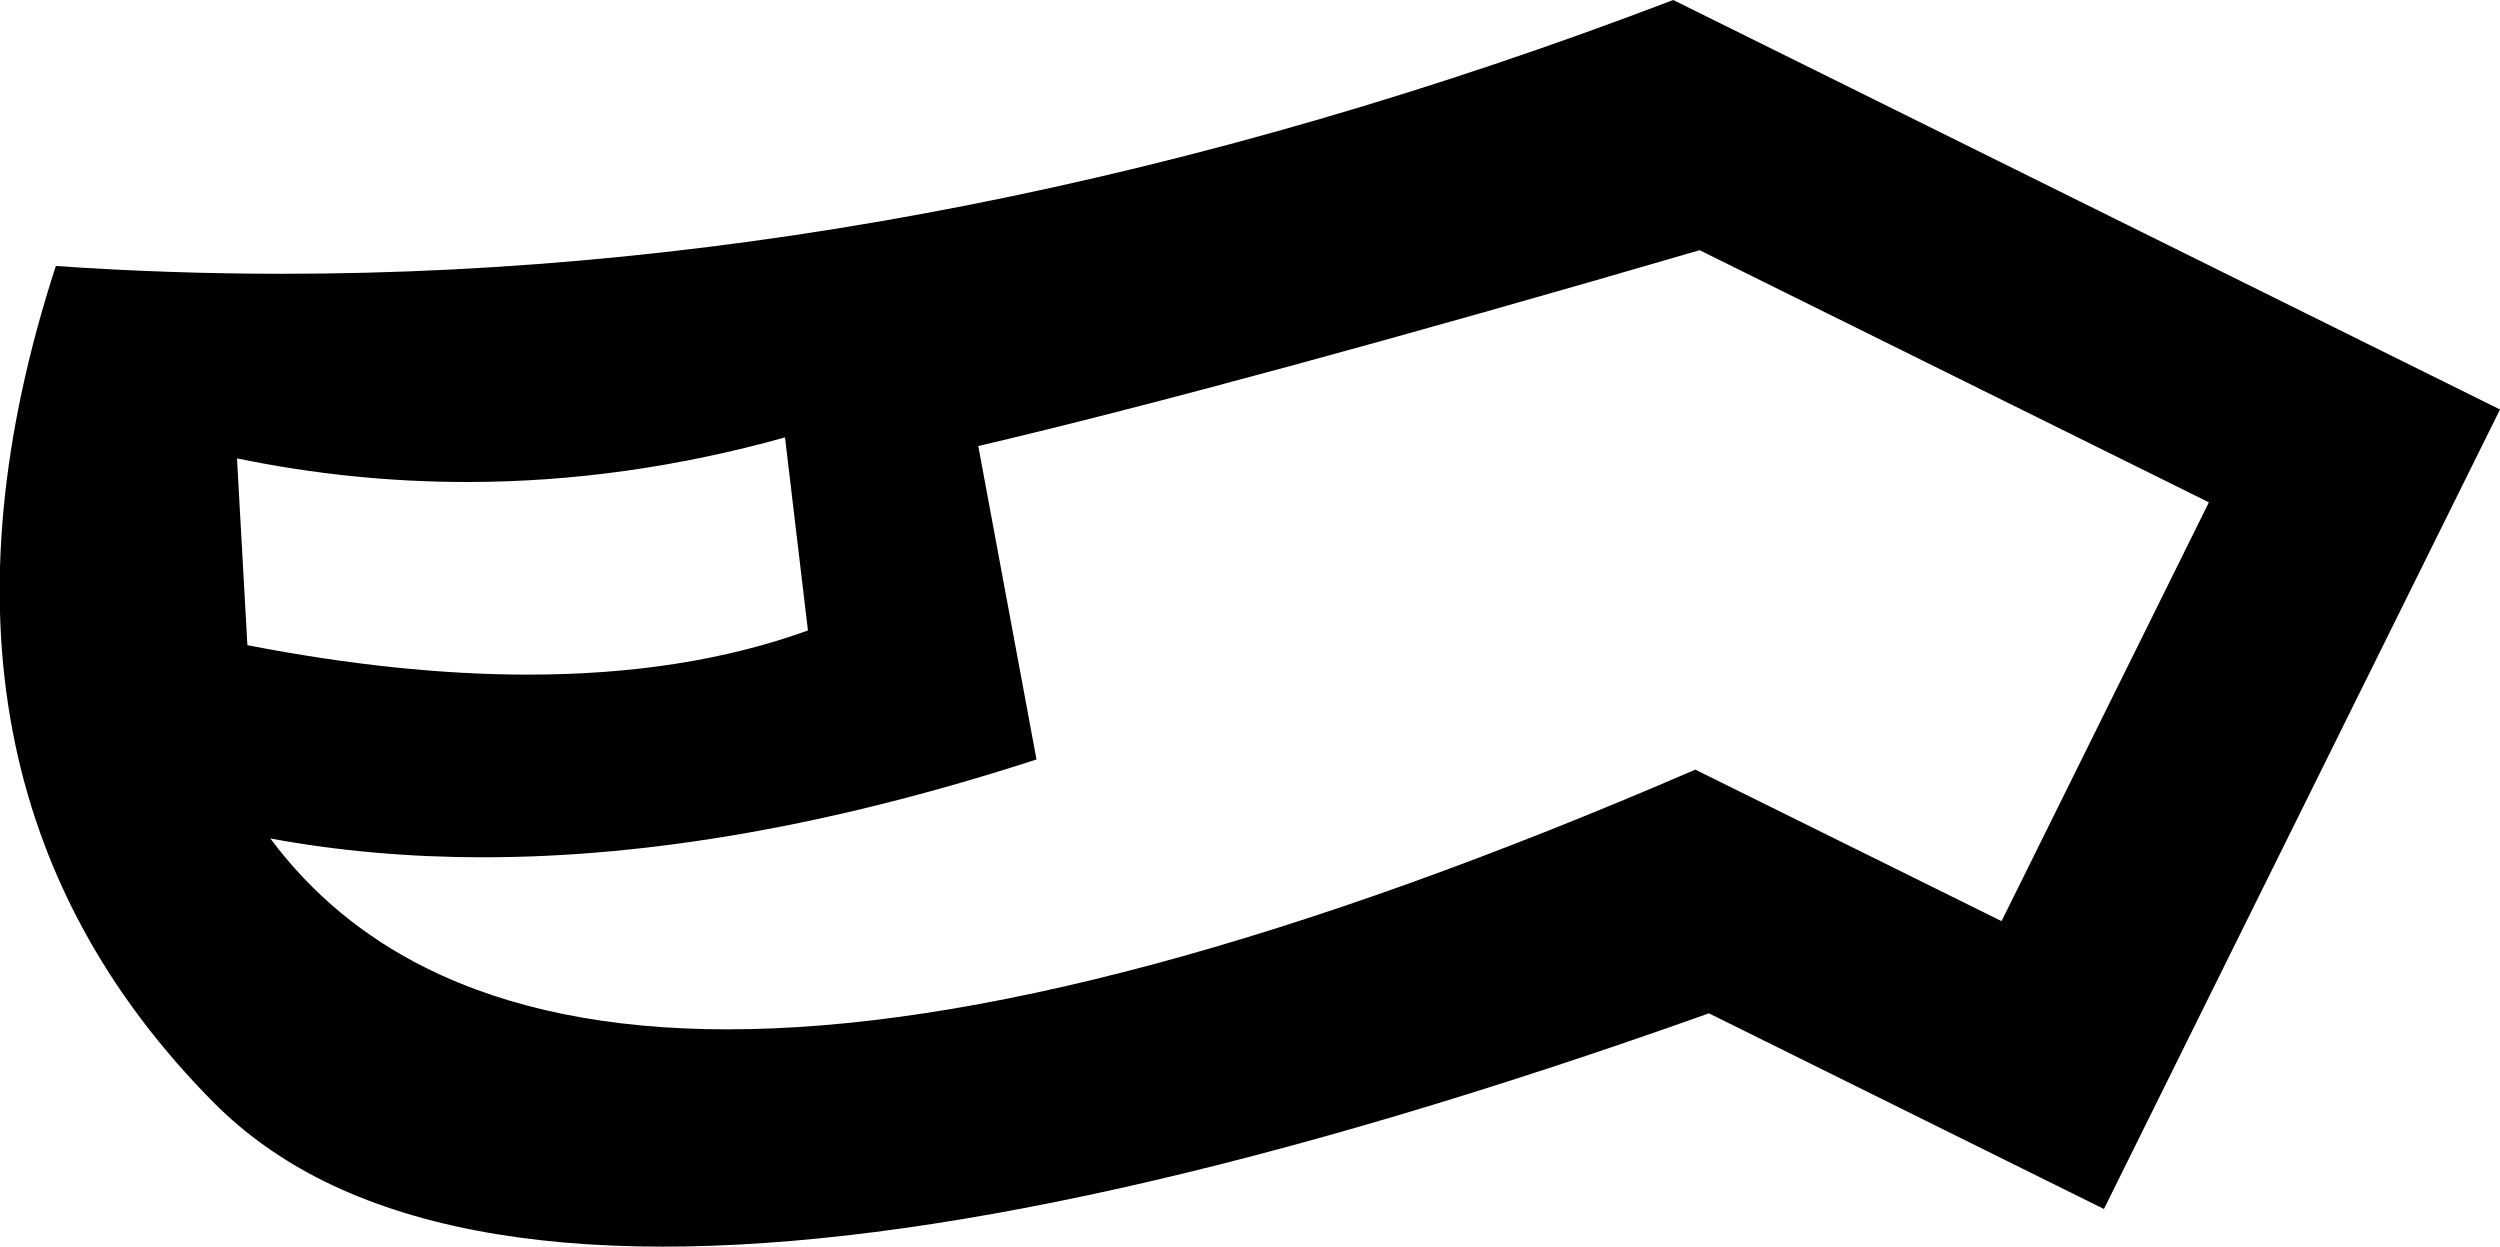 <?xml version='1.0' encoding ='UTF-8' standalone='yes'?>
<svg width='11.551' height='5.76' xmlns='http://www.w3.org/2000/svg' xmlns:xlink='http://www.w3.org/1999/xlink' xmlns:inkscape='http://www.inkscape.org/namespaces/inkscape'>
<path style='fill:#000000; stroke:none' d=' M 3.627 2.021  L 3.733 2.913  C 3.357 3.049 2.926 3.117 2.44 3.117  C 2.044 3.117 1.612 3.072 1.143 2.981  L 1.095 2.118  L 1.095 2.118  C 1.449 2.191 1.803 2.227 2.157 2.227  C 2.646 2.227 3.136 2.158 3.627 2.021  Z  M 7.853 1.156  L 10.206 2.321  L 9.248 4.256  L 7.833 3.556  C 5.982 4.356 4.491 4.756 3.361 4.756  C 2.814 4.756 2.352 4.662 1.974 4.475  C 1.682 4.331 1.44 4.13 1.249 3.874  L 1.249 3.874  C 1.562 3.932 1.89 3.961 2.232 3.961  C 3.009 3.961 3.862 3.81 4.789 3.509  L 4.52 2.061  C 5.319 1.873 6.43 1.571 7.853 1.156  Z  M 7.731 0  C 5.523 0.843 3.38 1.265 1.304 1.265  C 0.954 1.265 0.605 1.253 0.258 1.229  L 0.258 1.229  C -0.253 2.801 -0.009 4.091 0.99 5.097  C 1.133 5.24 1.302 5.361 1.498 5.458  C 1.905 5.659 2.426 5.76 3.063 5.76  C 4.265 5.76 5.876 5.401 7.896 4.682  L 9.721 5.586  L 11.551 1.892  L 7.731 0  Z '/></svg>
